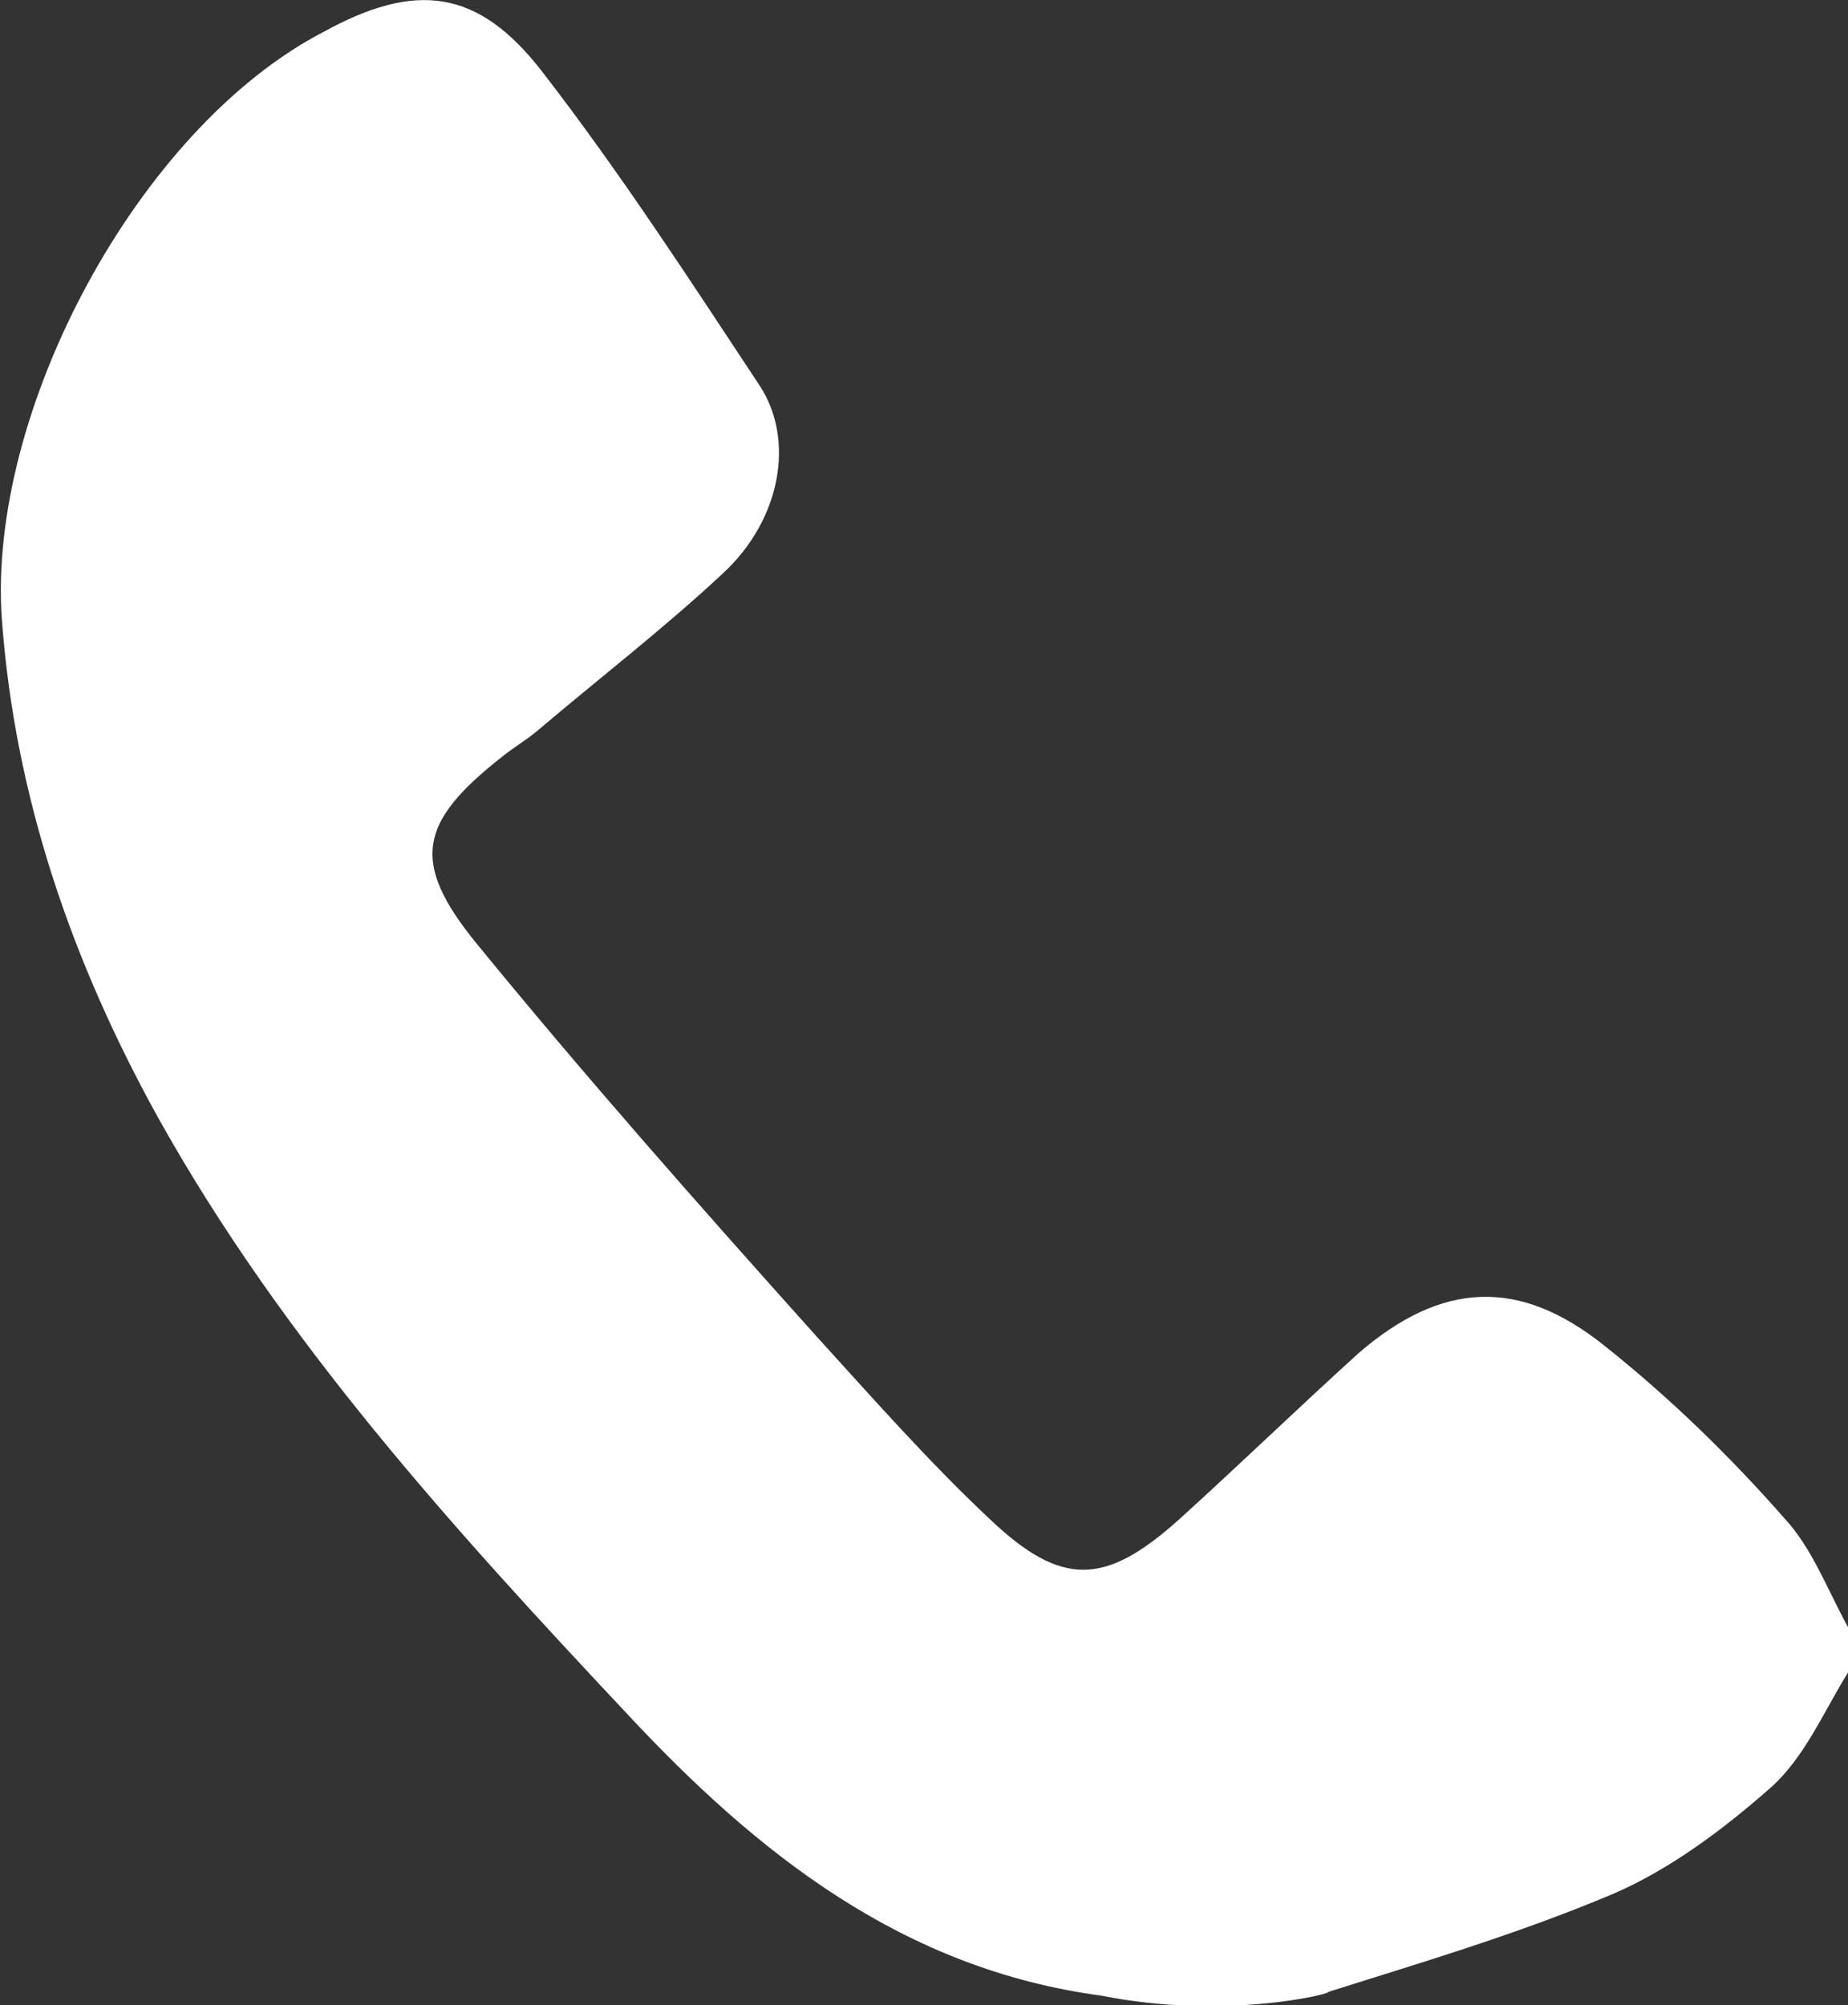<?xml version="1.0" encoding="utf-8"?>
<!-- Generator: Adobe Illustrator 21.0.0, SVG Export Plug-In . SVG Version: 6.00 Build 0)  -->
<svg version="1.1" id="Layer_1" xmlns="http://www.w3.org/2000/svg" xmlns:xlink="http://www.w3.org/1999/xlink" x="0px" y="0px"
	 viewBox="0 0 97.8 106.1" style="enable-background:new 0 0 97.8 106.1;" xml:space="preserve">
<rect x="0" y="0" width="97.8" height="106.1" fill="#333333" stroke="none"/>
<style type="text/css">
	.st0{fill:#FFFFFF;}
</style>
<g>
	<path class="st0" d="M58.3,105.6c-10.5-1.4-18.2-7.5-25.1-14.9C24,80.9,15,71,8.4,59.2c-4.6-8.3-7.6-17-8.3-26.4
		c-0.8-11,7.2-26,17-31.1C22-1,25.3-0.6,28.7,3.8c4.1,5.3,7.8,11,11.5,16.6c1.9,2.9,1.1,7.1-1.9,9.9c-3.1,2.9-6.6,5.6-9.9,8.4
		c-0.6,0.5-1.3,0.9-1.9,1.4c-4.3,3.4-4.8,5.5-1.3,9.8c5.8,7.1,11.9,14,18,20.8c3,3.3,6,6.7,9.2,9.7c3.8,3.6,6.1,3.5,10,0
		c3.2-2.9,6.3-5.9,9.5-8.8c4.4-3.8,8.5-4,13-0.4c3.4,2.7,6.6,5.8,9.5,9.1c1.5,1.6,2.3,3.8,3.4,5.8c0,0.8,0,1.6,0,2.4
		c-1.3,2.1-2.3,4.5-4.1,6.1c-2.5,2.2-5.3,4.3-8.3,5.6c-5.2,2.2-10.7,3.8-15.1,5.2C70.5,105.5,64.8,106.9,58.3,105.6z"/>
</g>
</svg>
